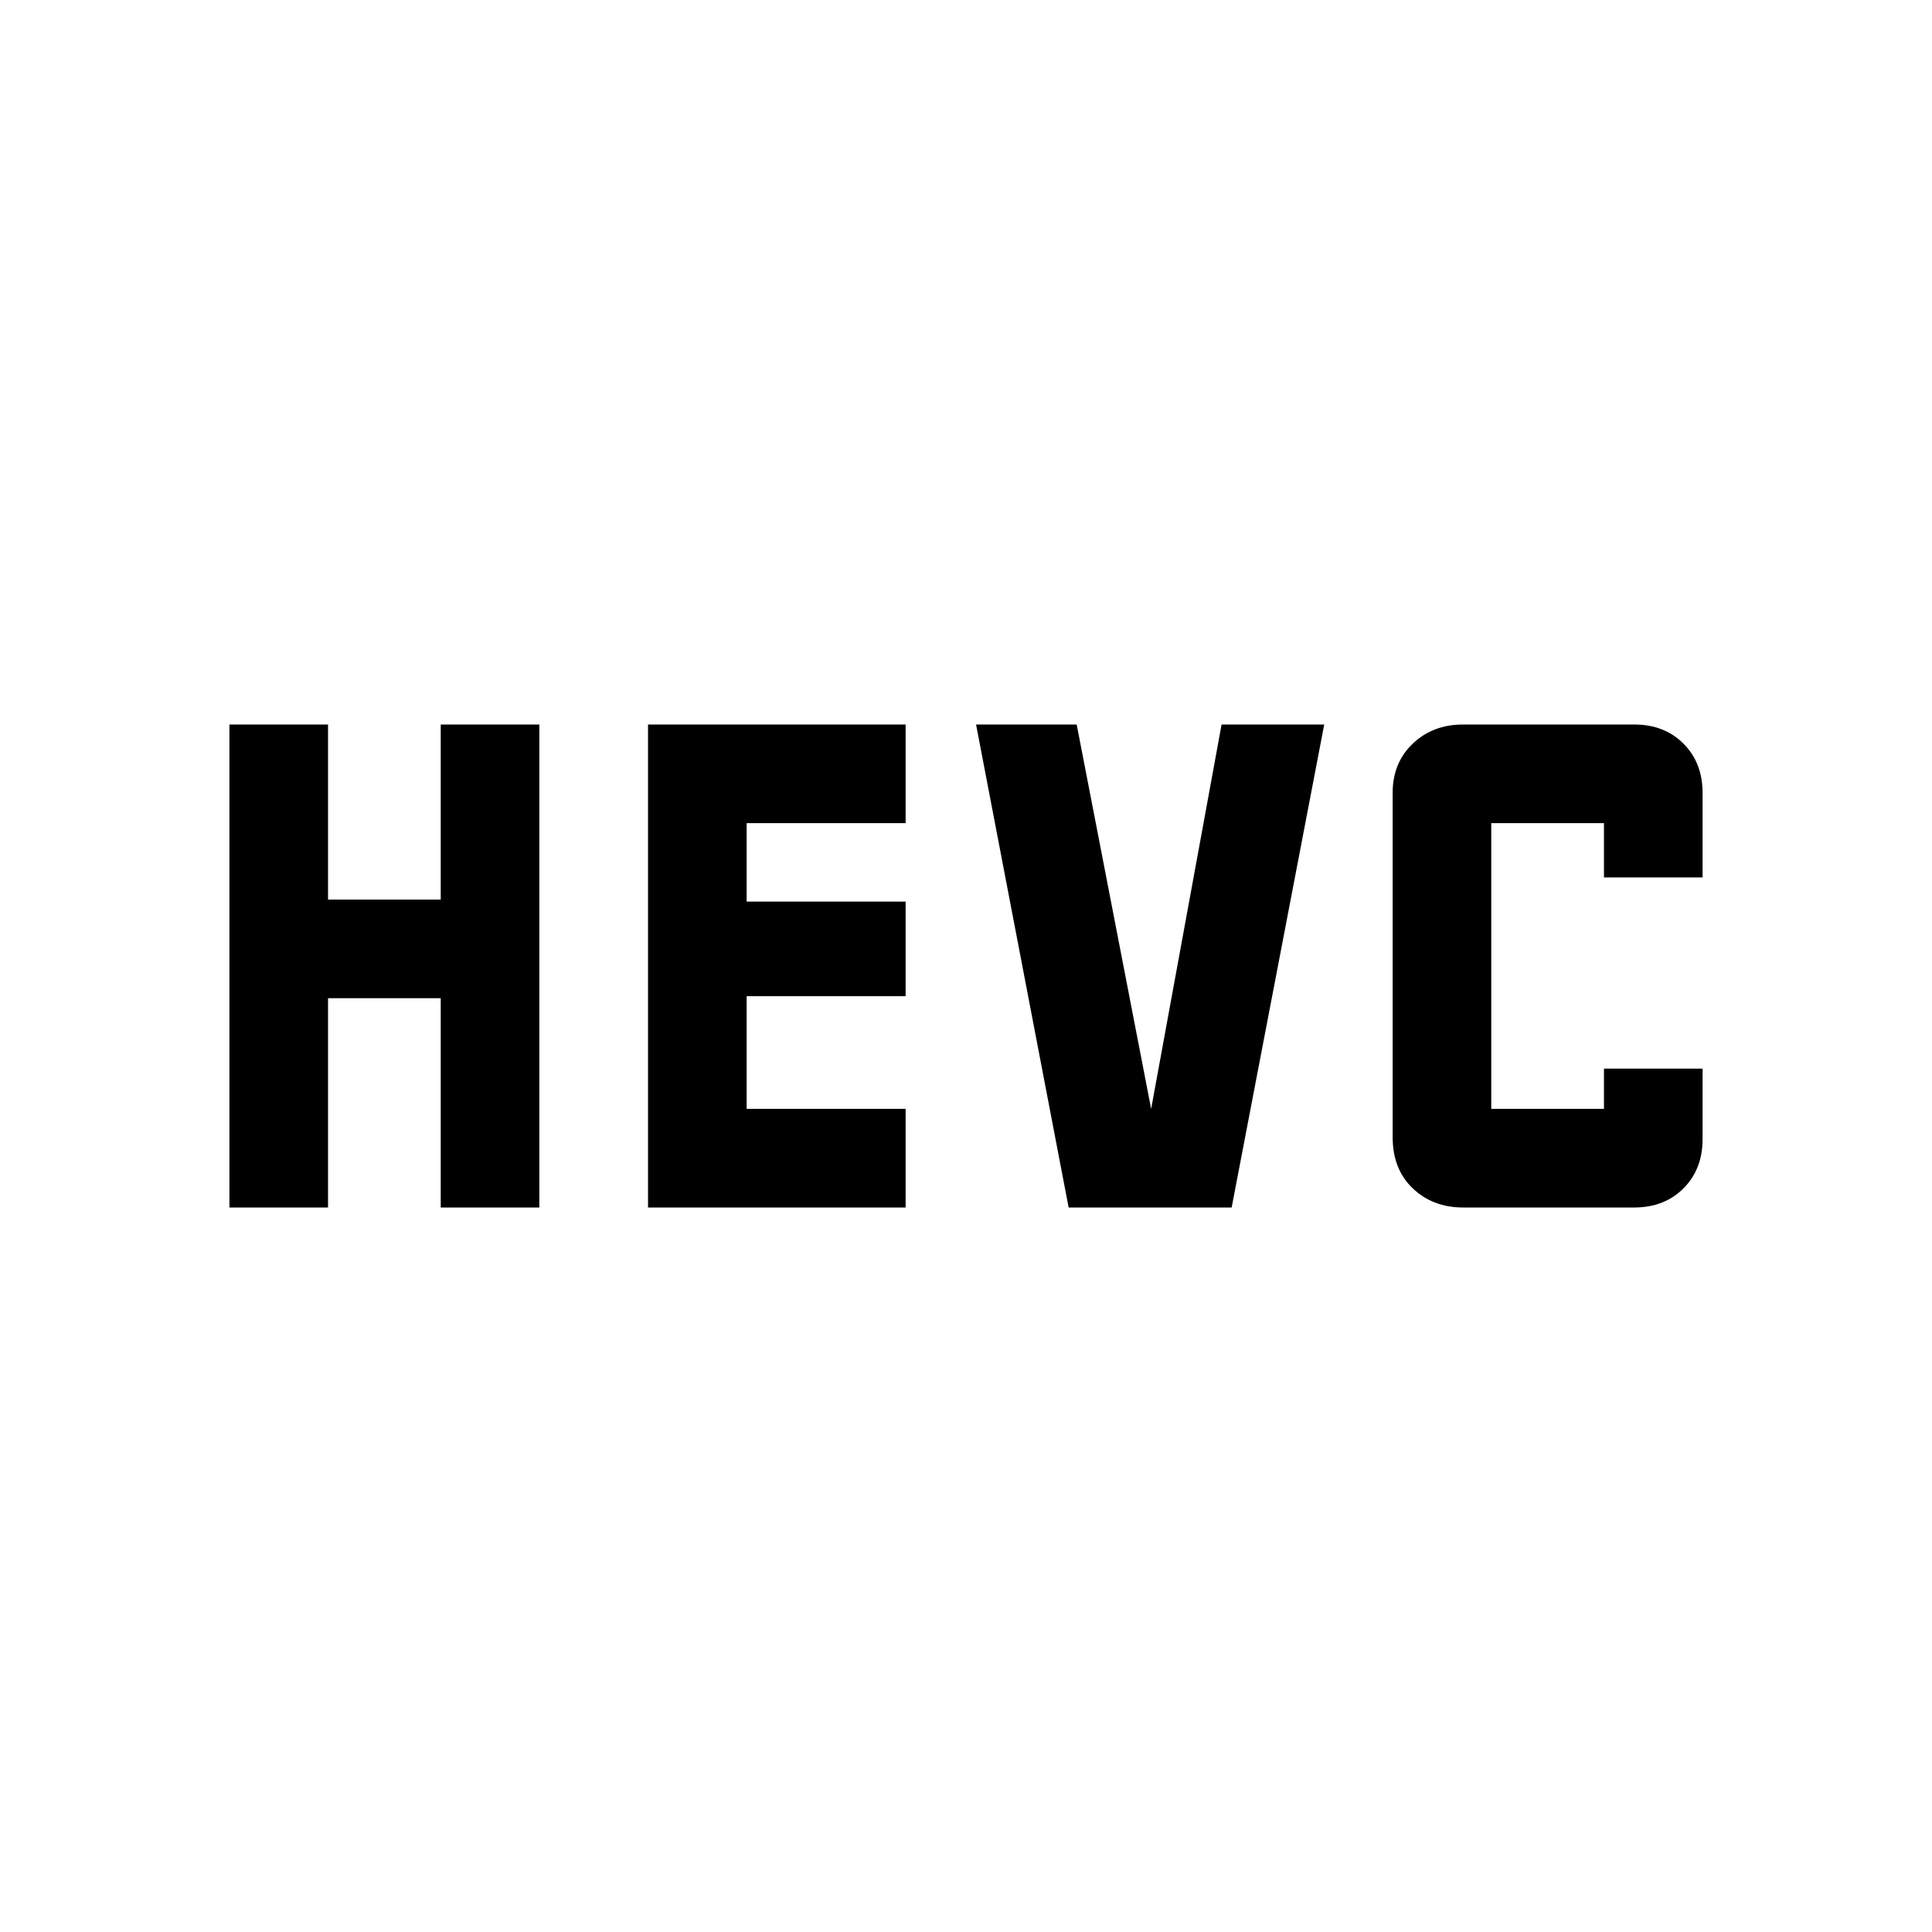 <svg xmlns="http://www.w3.org/2000/svg" height="48" width="48"><path d="M5.7 30V18h2.45v4.35h2.8V18h2.45v12h-2.45v-5.2h-2.8V30Zm30.65 0q-.75 0-1.25-.475t-.5-1.275V19.7q0-.75.5-1.225.5-.475 1.25-.475h4.25q.75 0 1.225.475.475.475.475 1.225v2.1h-2.45v-1.35h-2.8v7.1h2.8v-1h2.45v1.75q0 .75-.475 1.225Q41.35 30 40.6 30Zm-9.8 0-2.3-12h2.5l1.85 9.55L30.35 18h2.55l-2.3 12ZM16.1 30V18h6.4v2.45h-3.95v1.95h3.95v2.35h-3.95v2.8h3.95V30Z"/></svg>